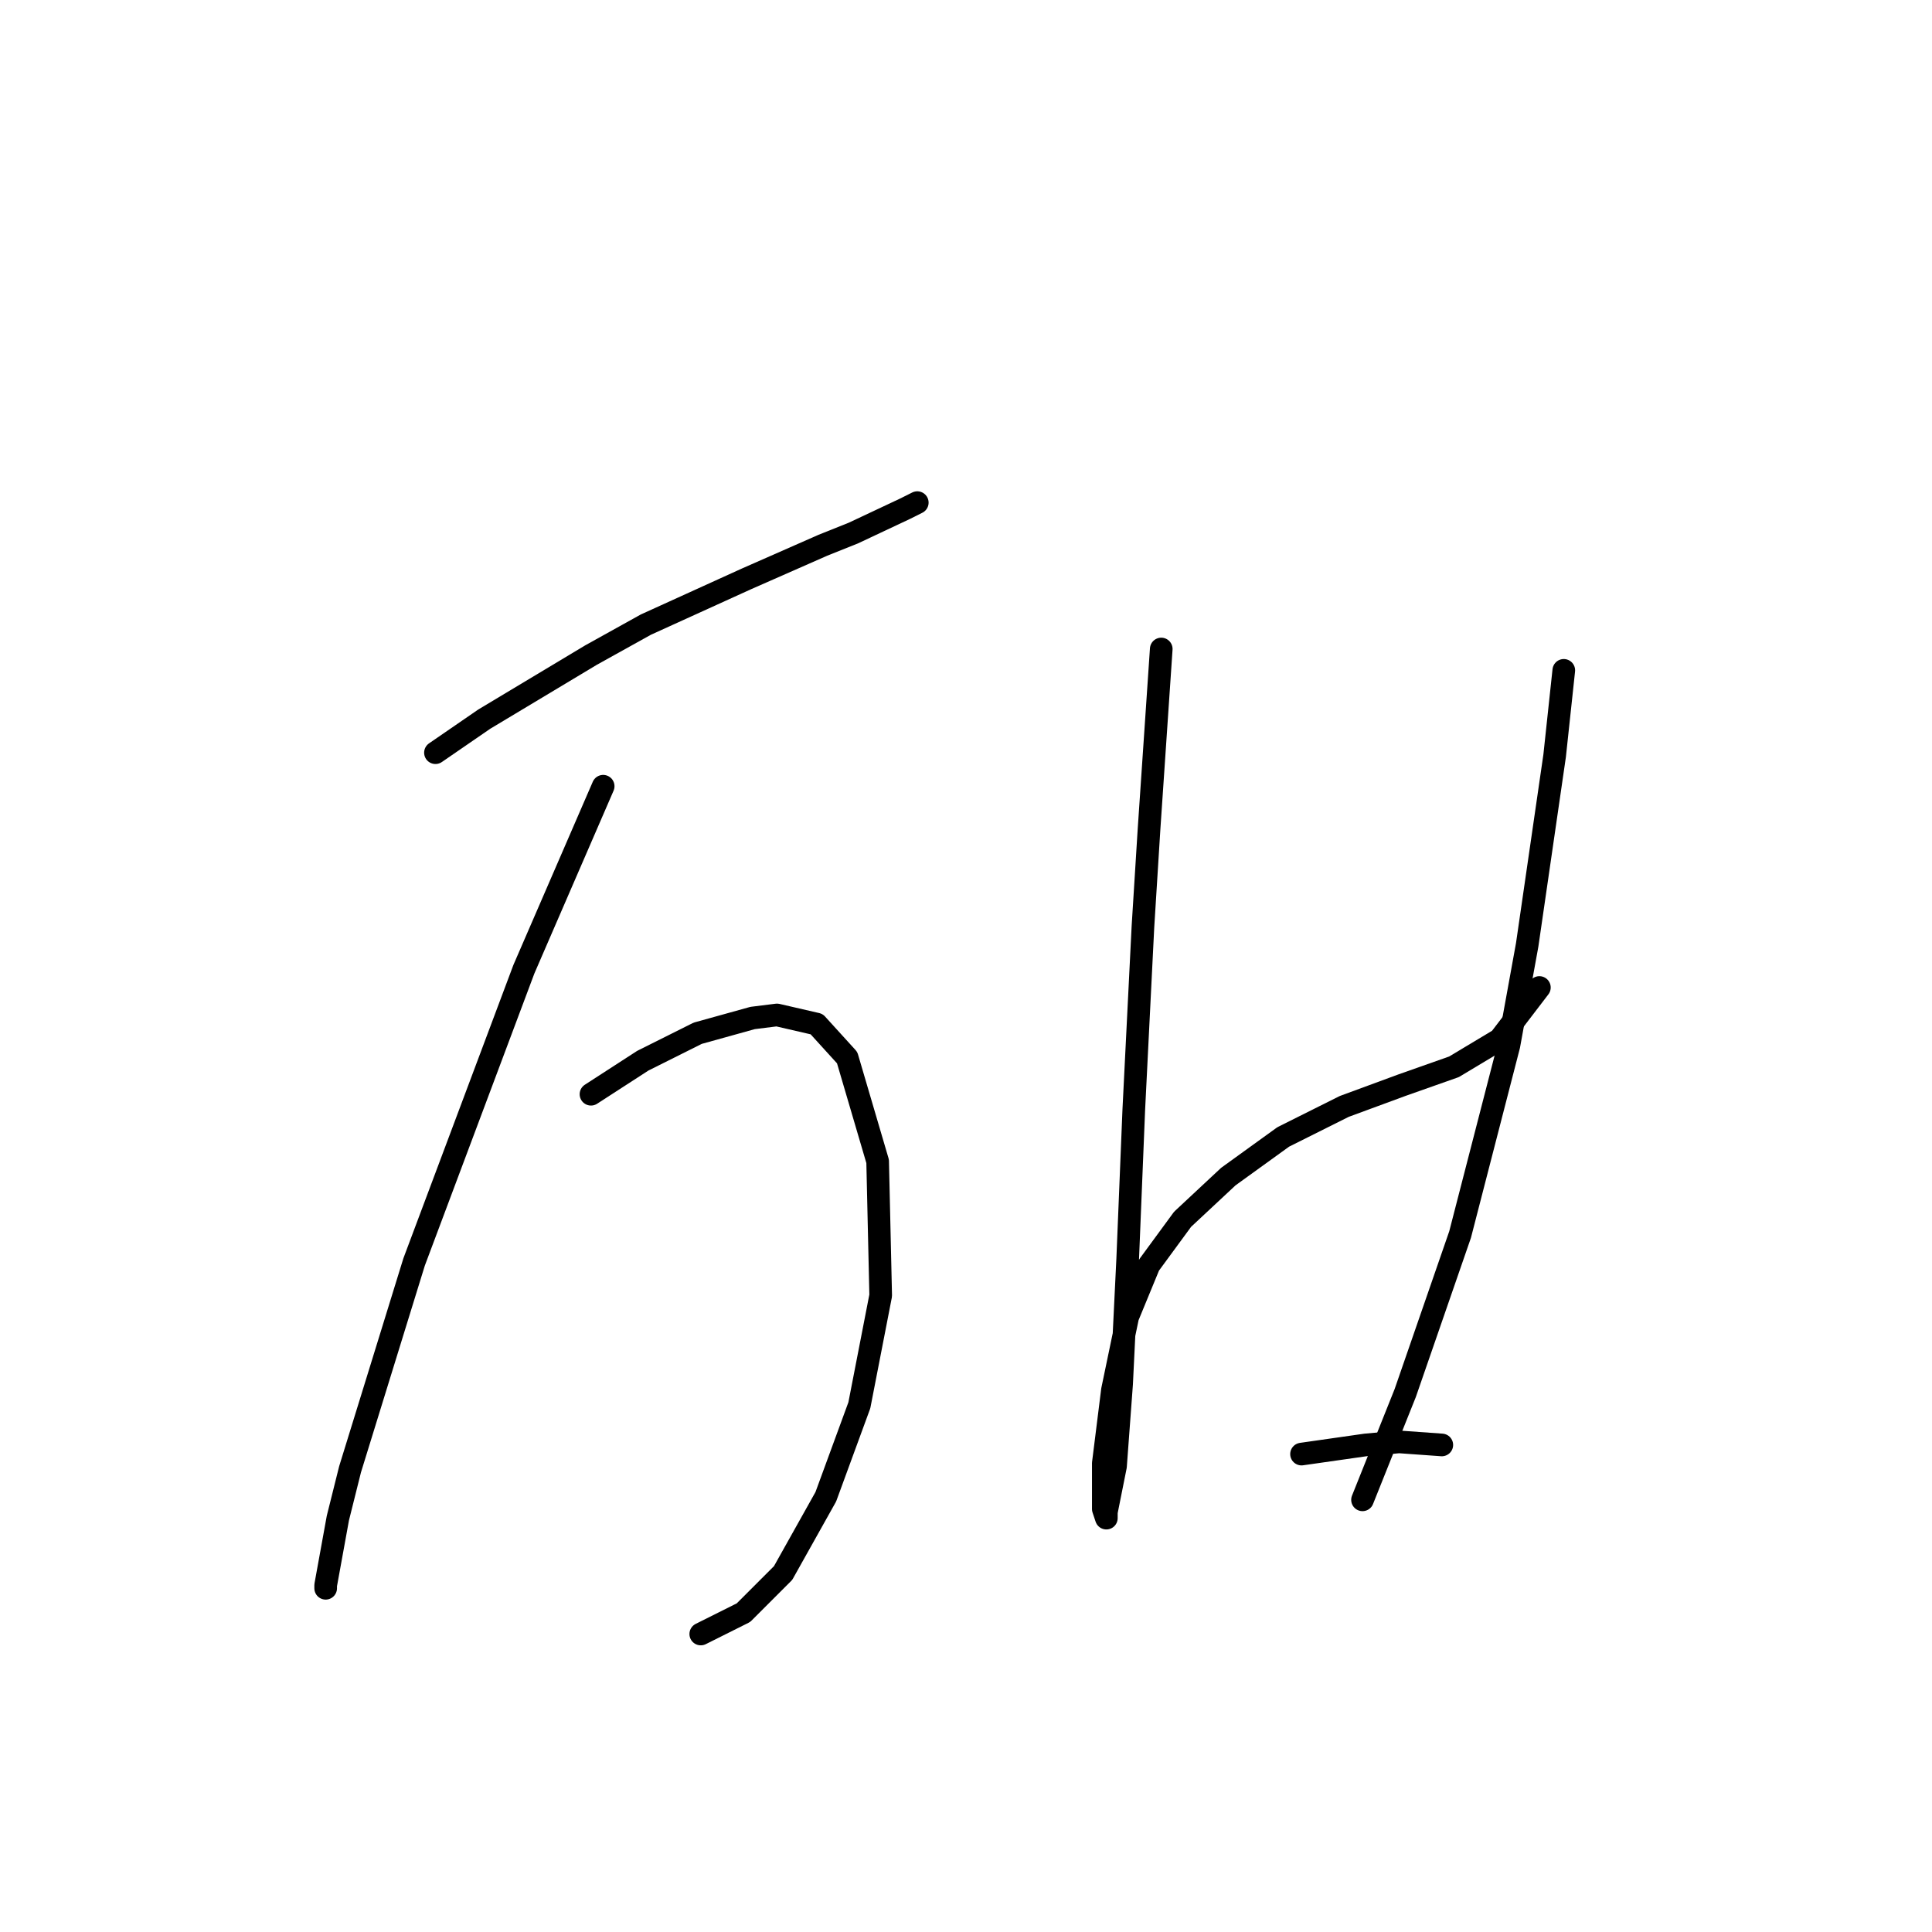 <?xml version="1.0" standalone="no"?>
    <svg width="256" height="256" xmlns="http://www.w3.org/2000/svg" version="1.1">
    <polyline stroke="black" stroke-width="3" stroke-linecap="round" fill="transparent" stroke-linejoin="round" points="57.7 99.735 64.165 95.29 78.308 86.804 85.581 82.764 98.916 76.702 109.018 72.257 113.059 70.641 119.928 67.408 121.545 66.6 121.545 66.6 " />
        <polyline stroke="black" stroke-width="3" stroke-linecap="round" fill="transparent" stroke-linejoin="round" points="79.924 104.18 69.418 128.425 59.72 154.286 54.871 167.217 46.385 194.694 44.769 201.16 43.153 210.05 43.153 210.454 43.153 210.454 " />
        <polyline stroke="black" stroke-width="3" stroke-linecap="round" fill="transparent" stroke-linejoin="round" points="78.308 144.992 85.177 140.547 92.451 136.911 99.724 134.89 102.957 134.486 108.21 135.698 112.251 140.143 116.292 153.882 116.696 171.662 113.867 186.209 109.422 198.331 103.765 208.433 98.512 213.686 92.855 216.515 92.855 216.515 " />
        <polyline stroke="black" stroke-width="3" stroke-linecap="round" fill="transparent" stroke-linejoin="round" points="153.871 85.996 152.255 109.837 151.447 122.768 150.234 147.013 149.426 166.813 148.618 183.38 147.81 194.29 146.598 200.352 146.598 201.16 146.194 199.948 146.194 193.886 147.406 184.188 149.426 174.49 152.255 167.621 156.7 161.56 162.761 155.903 170.035 150.649 178.116 146.609 185.794 143.78 192.663 141.356 198.724 137.719 203.977 130.849 203.977 130.849 " />
        <polyline stroke="black" stroke-width="3" stroke-linecap="round" fill="transparent" stroke-linejoin="round" points="207.21 88.825 205.998 100.139 202.361 125.192 199.937 138.527 193.471 163.58 186.198 184.592 180.541 198.735 180.541 198.735 " />
        <polyline stroke="black" stroke-width="3" stroke-linecap="round" fill="transparent" stroke-linejoin="round" points="172.459 192.674 180.945 191.462 185.39 191.058 191.047 191.462 191.047 191.462 " />
        </svg>